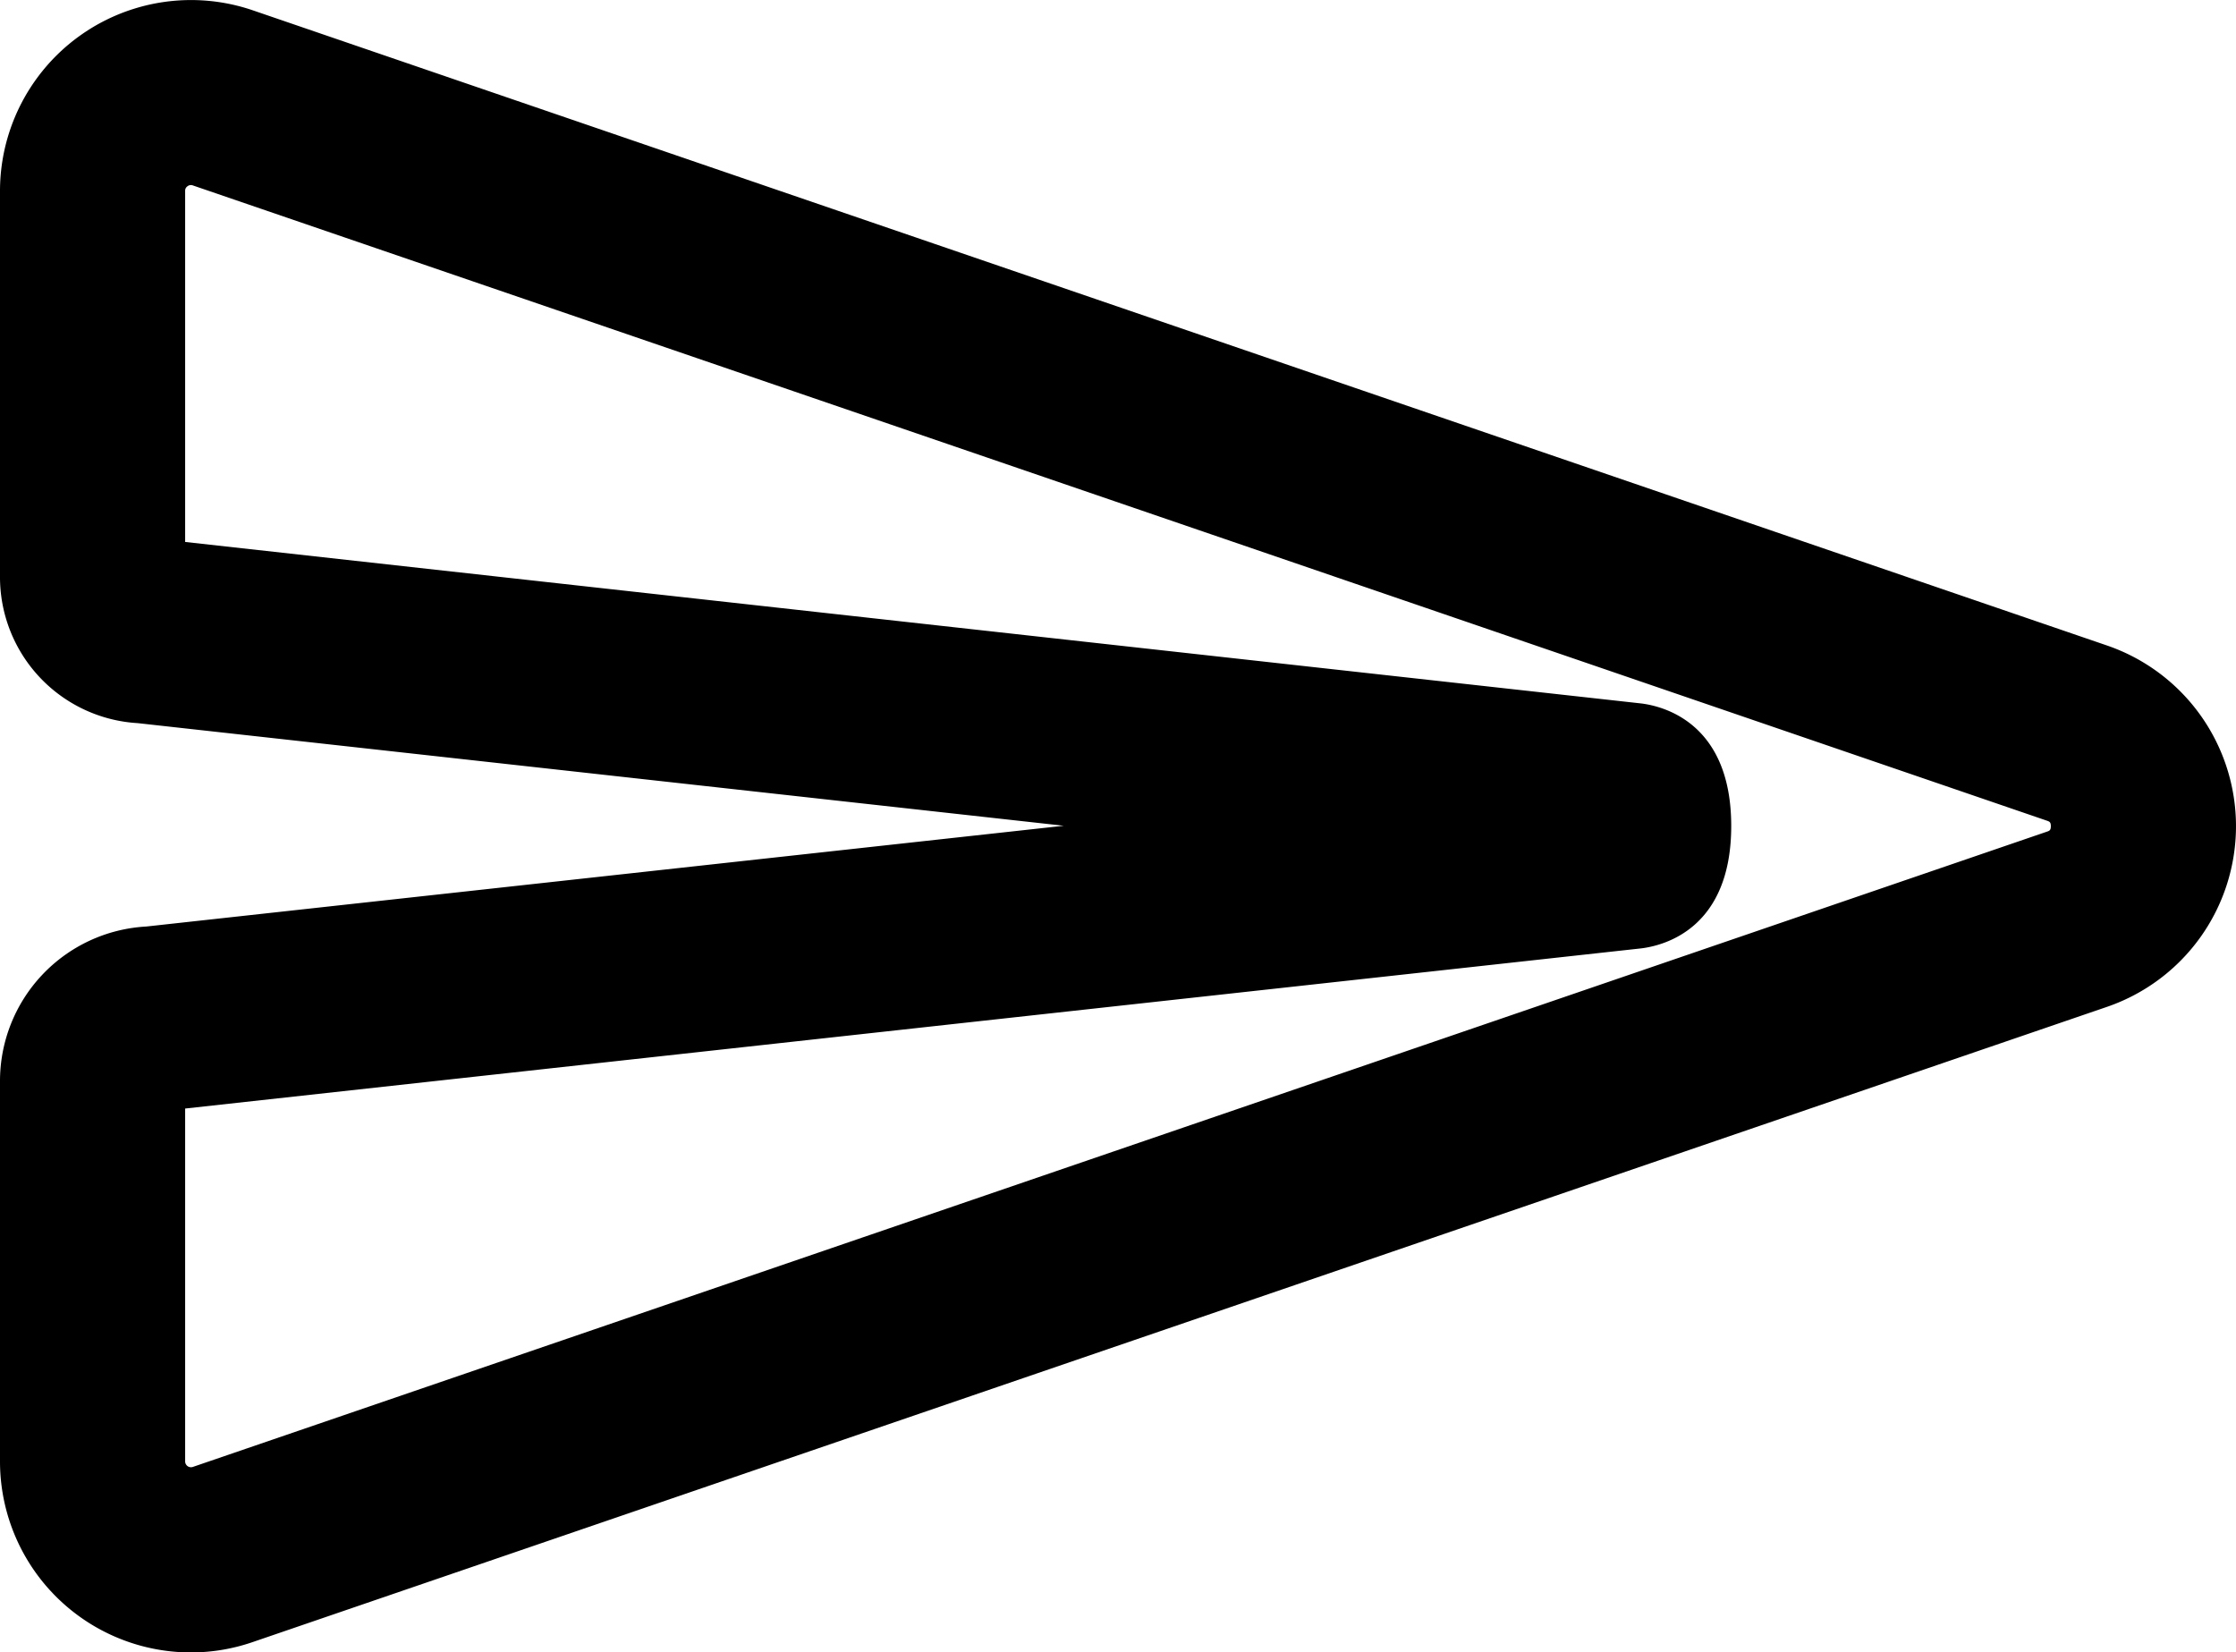 <svg xmlns="http://www.w3.org/2000/svg" viewBox="0 0 483.06 356.95"><title>send-01</title><path d="M51.7,429a41.26,41.26,0,0,1-41.29-41.26v-82A33.44,33.44,0,0,1,42,272.18l198.22-21.77L40.16,228.24a31.61,31.61,0,0,1-29.75-31.69V113.28A41.27,41.27,0,0,1,65,74.24L465.58,211.46a41.27,41.27,0,0,1,0,78.08L65,426.76A41.07,41.07,0,0,1,51.7,429ZM50.41,311.5v76.22a1.26,1.26,0,0,0,1.67,1.2L452.61,251.69c.54-.18.86-.29.86-1.19s-.32-1-.86-1.19L52.08,112.08a1.17,1.17,0,0,0-1.15.17,1.14,1.14,0,0,0-.52,1v75.85L365.08,224v0c5.05.66,19.35,4.48,19.34,26.48s-14.3,25.76-19.36,26.41v0Zm309.9-47.79.63.07Zm.66-26.56-.66.07Z" transform="translate(-10.41 -72.02)"/></svg>